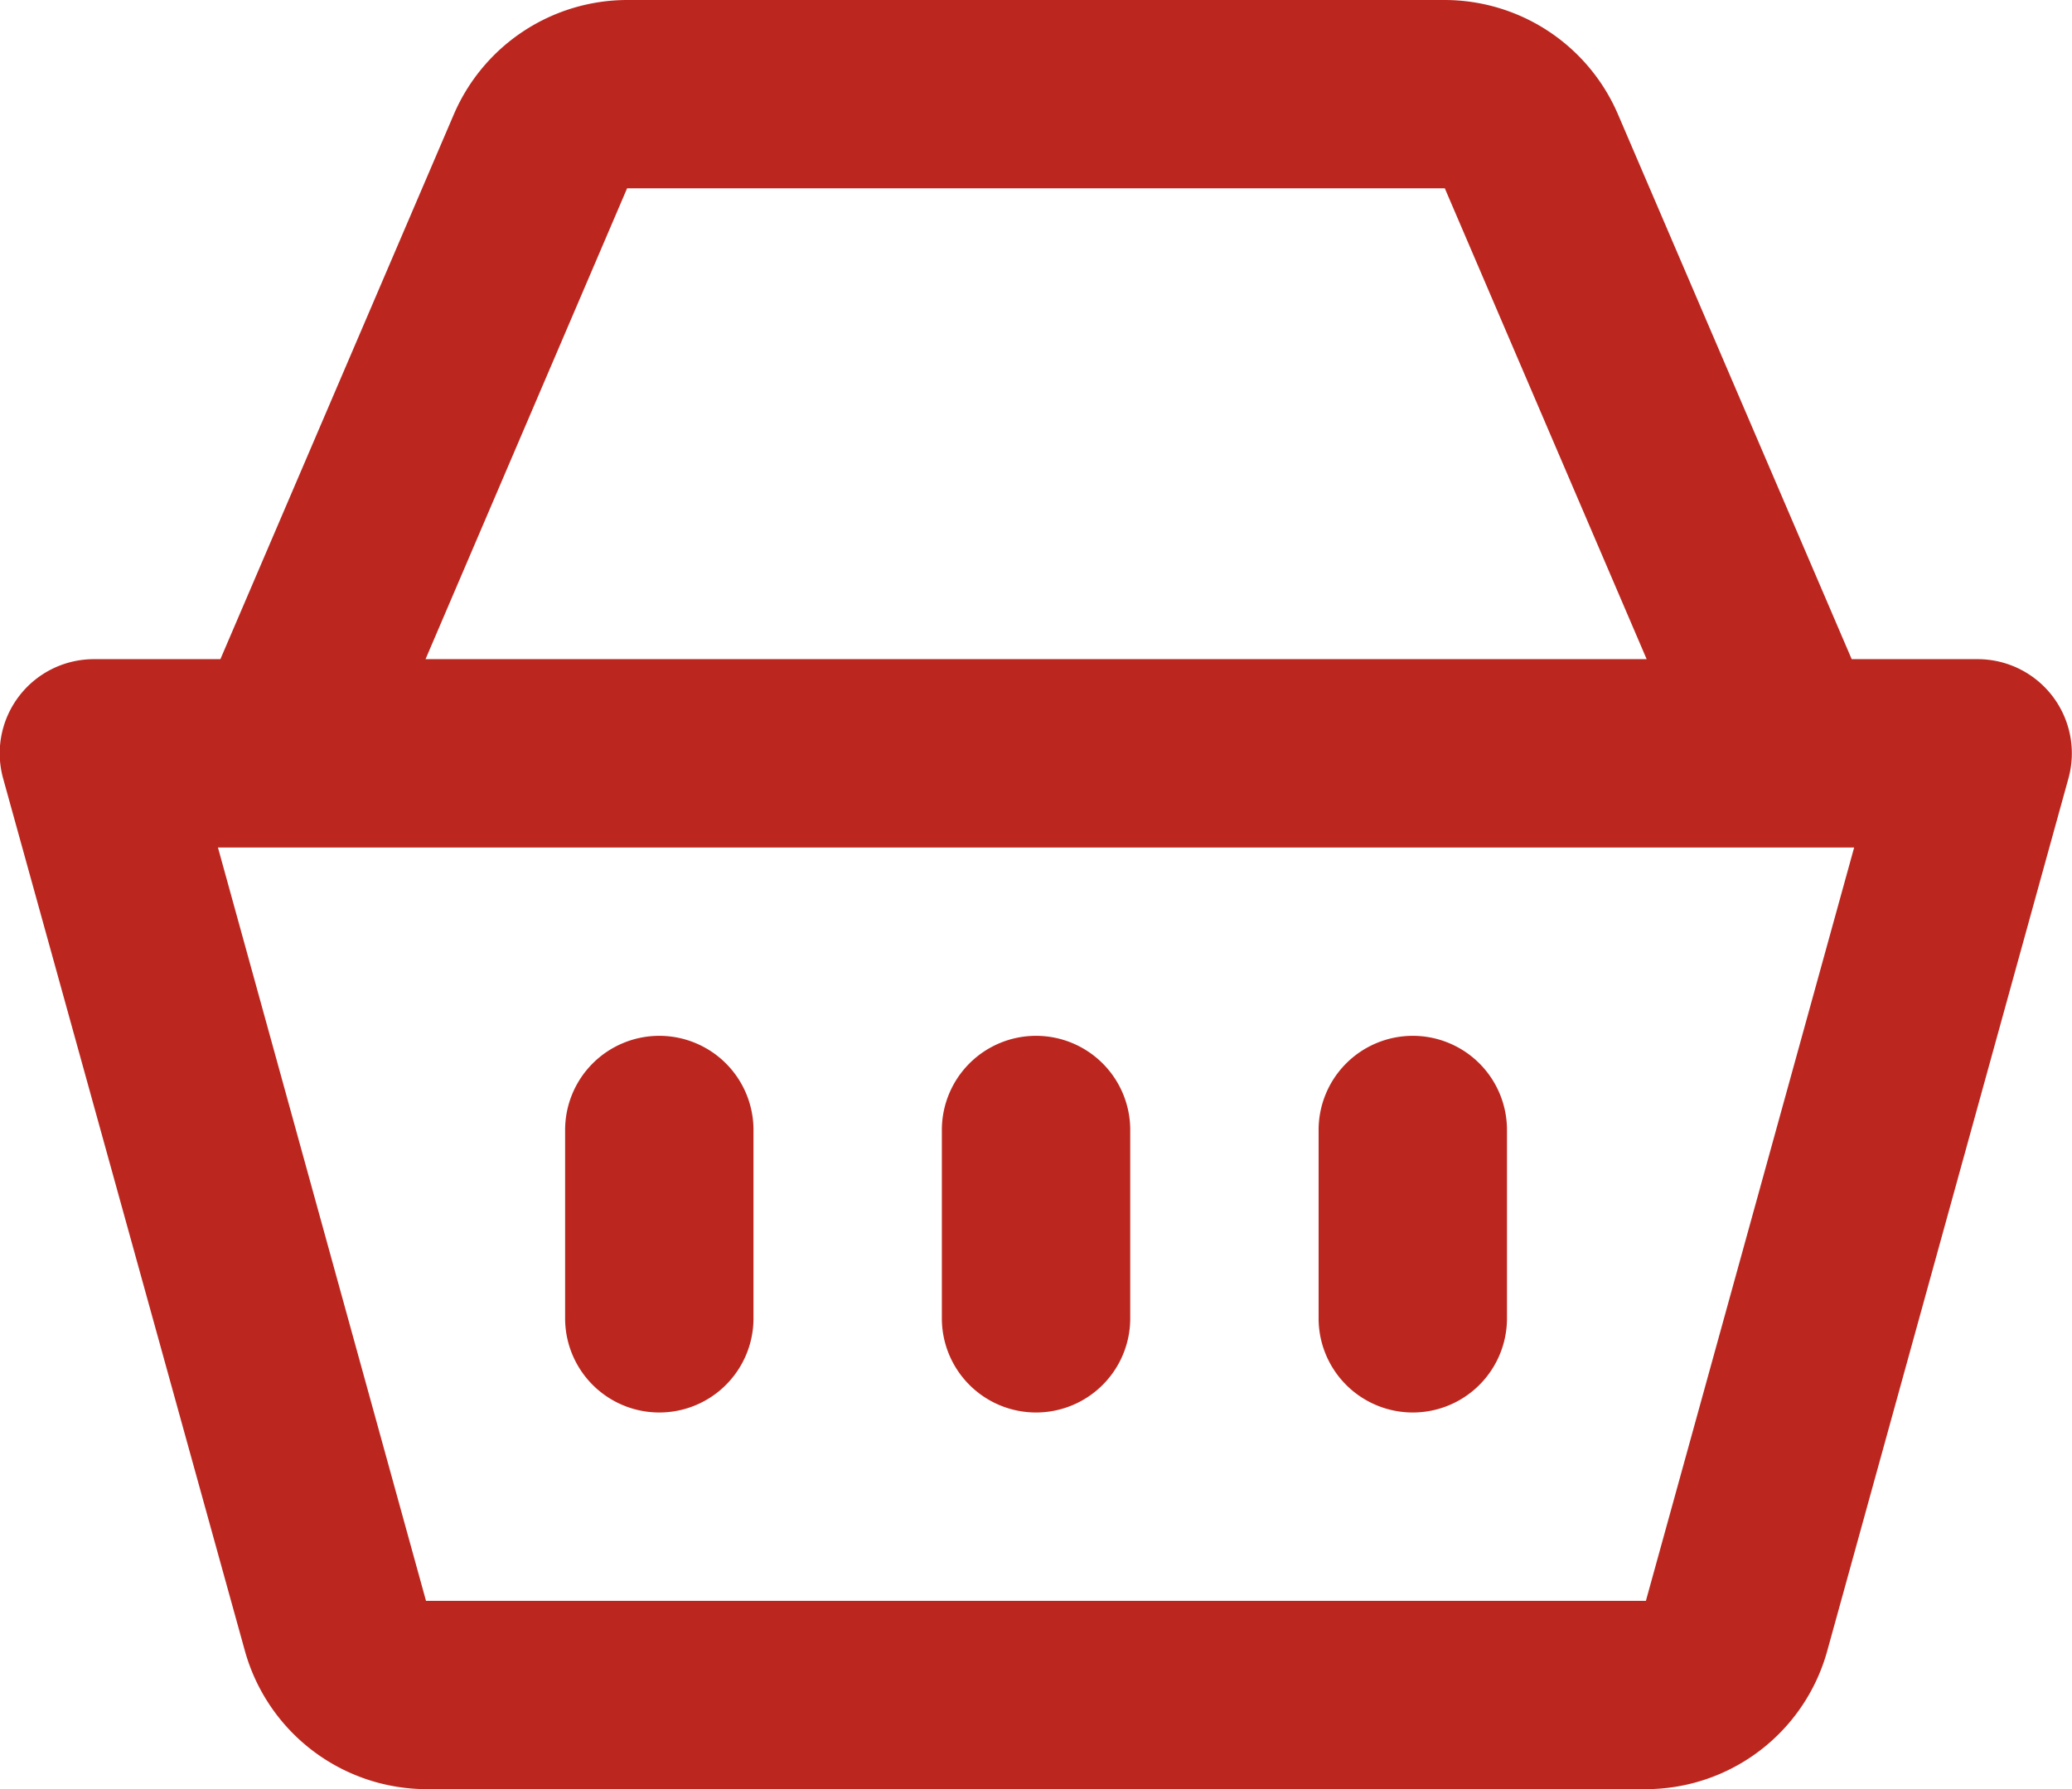 <svg xmlns="http://www.w3.org/2000/svg" width="21.999" height="19" viewBox="0 0 21.999 19"><defs><style>.a{fill:#bb271f;}</style></defs><path class="a" d="M7.658,2A2.007,2.007,0,0,0,5.82,3.211L3.34,9H2a1,1,0,0,0-.967,1.266L3.6,19.531A2.007,2.007,0,0,0,5.523,21H18.477A2,2,0,0,0,20.4,19.533l2.561-9.266A1,1,0,0,0,22,9H20.66L18.178,3.213h0A2.005,2.005,0,0,0,16.34,2Zm0,2H16.34l2.143,5H5.518ZM3.314,11H20.686l-2.211,8H5.523ZM8,13a1,1,0,0,0-1,1v2a1,1,0,0,0,2,0V14A1,1,0,0,0,8,13Zm4,0a1,1,0,0,0-1,1v2a1,1,0,0,0,2,0V14A1,1,0,0,0,12,13Zm4,0a1,1,0,0,0-1,1v2a1,1,0,0,0,2,0V14A1,1,0,0,0,16,13Z" transform="translate(-1 -2)"/></svg>
